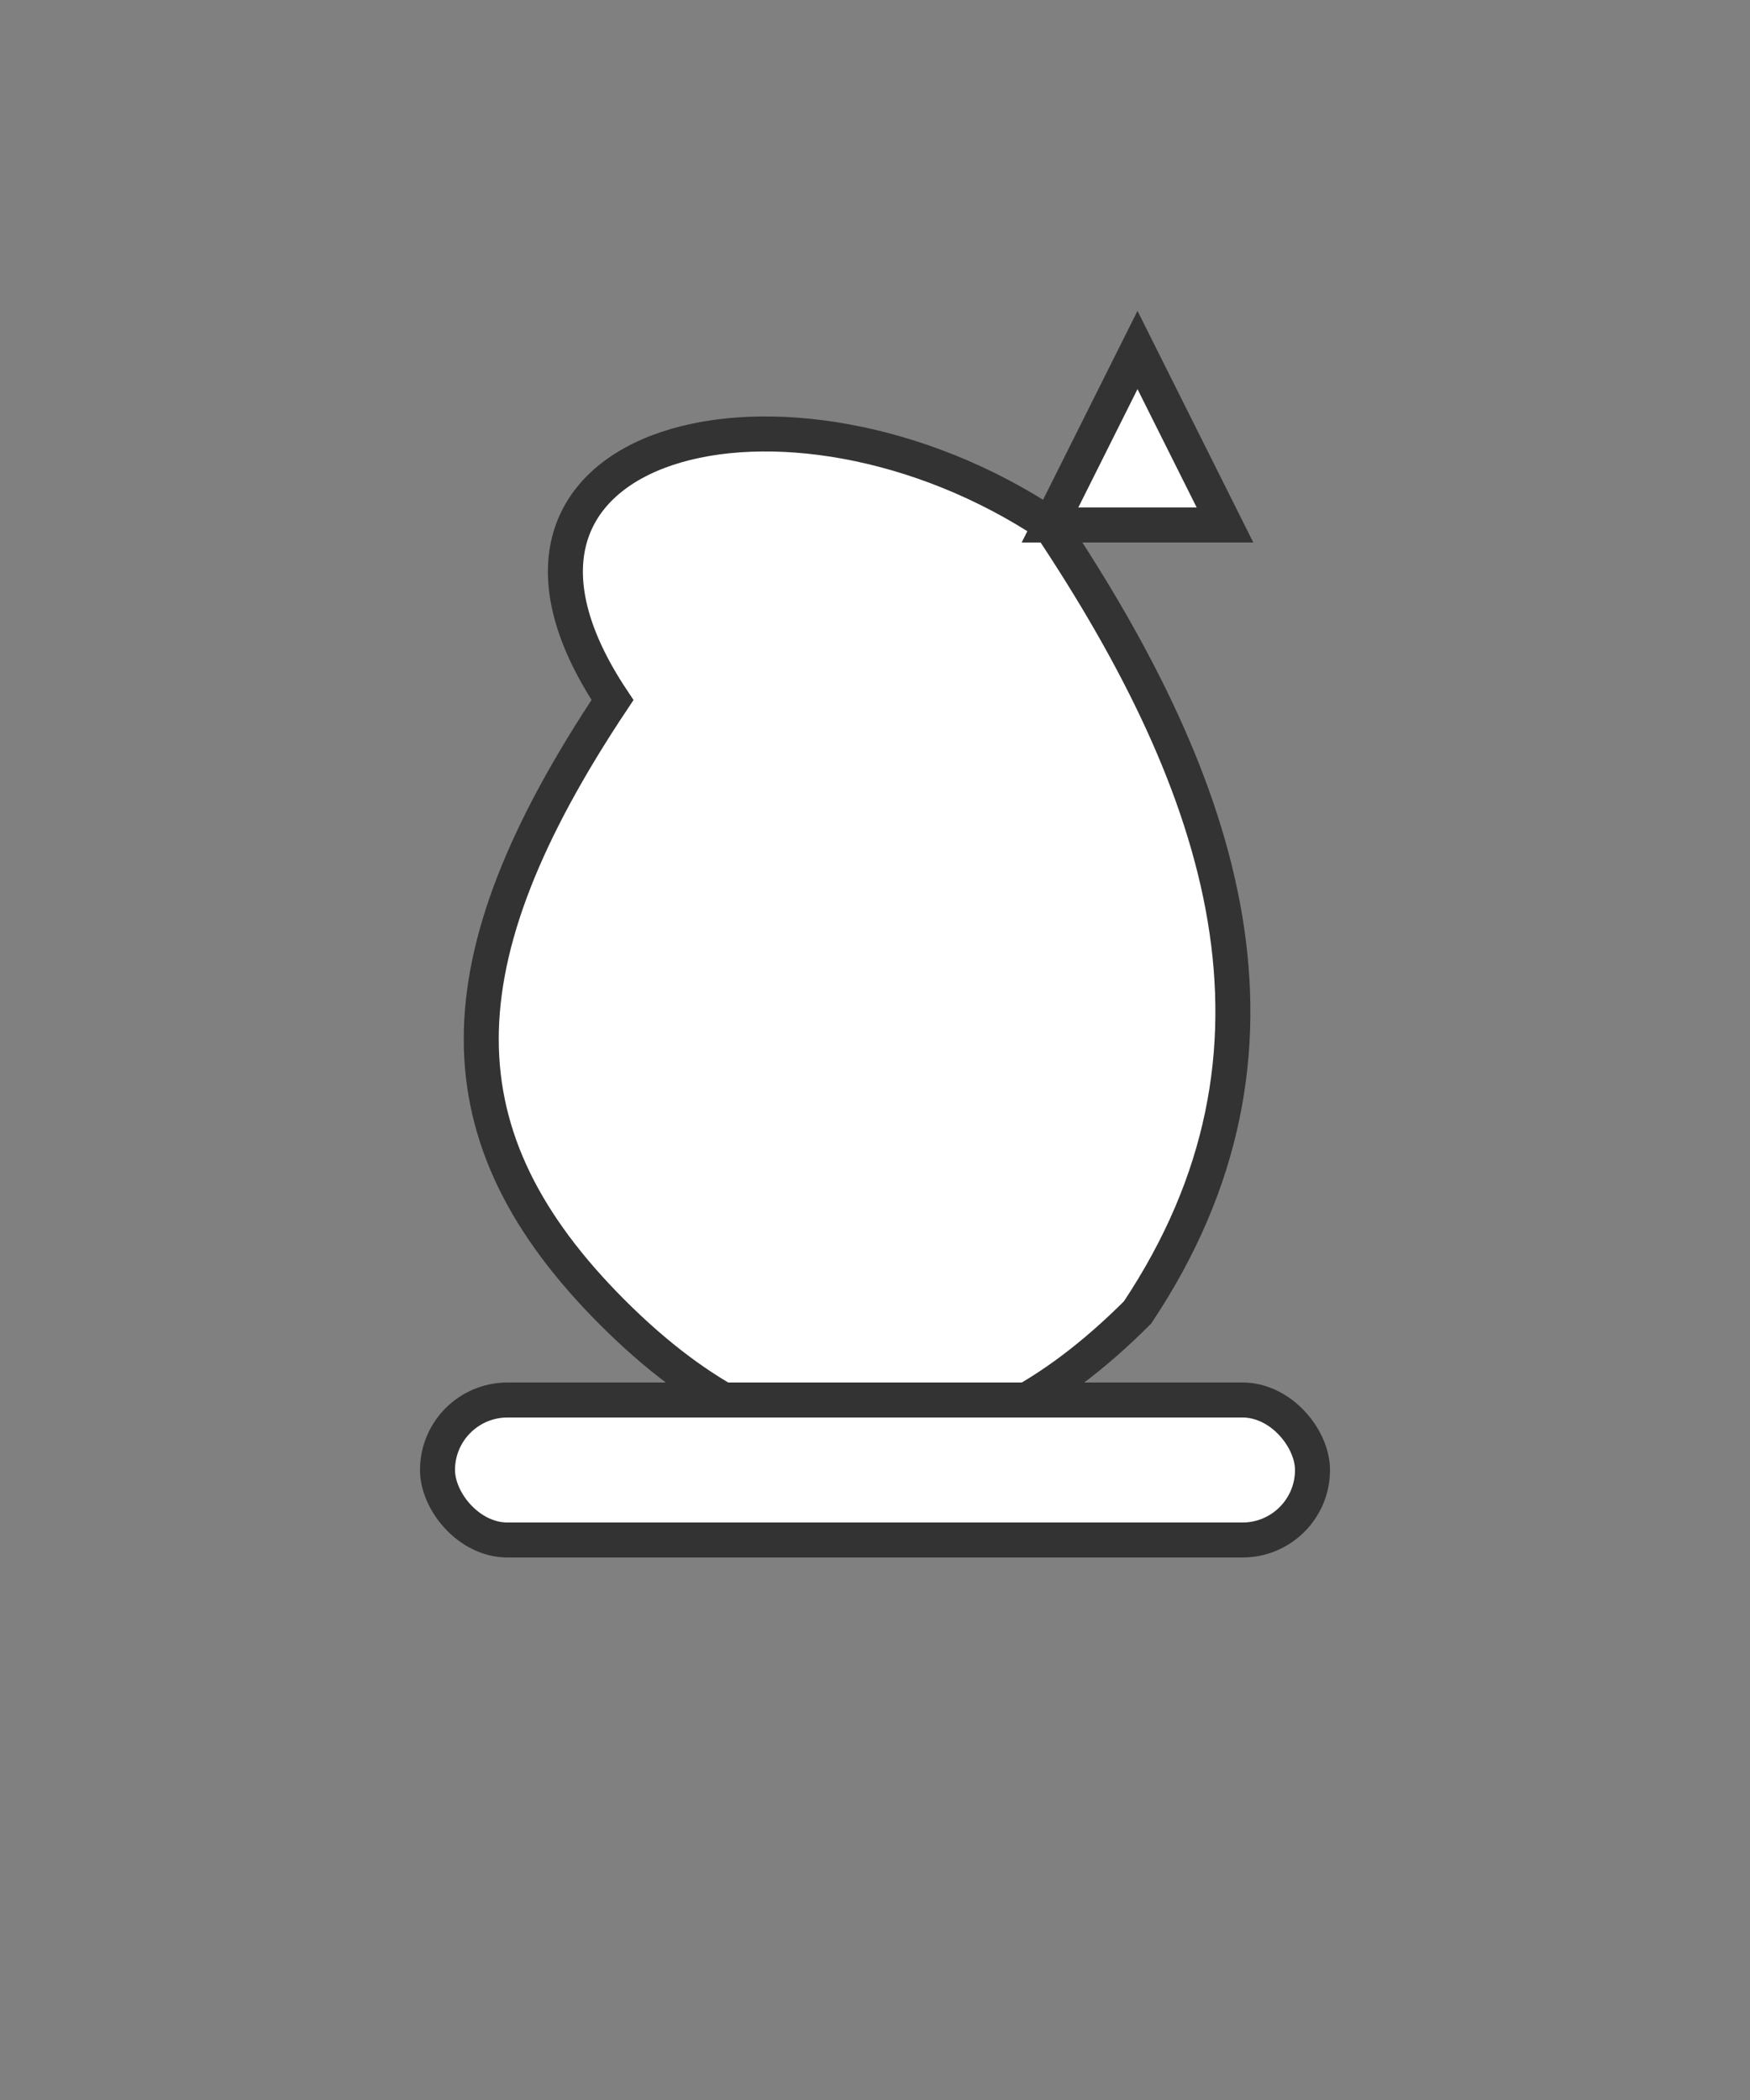 <svg xmlns="http://www.w3.org/2000/svg" viewBox="0 0 100 120">
  <rect x="0" y="0" width="100" height="120" fill="#808080" stroke="none"/>
  <g transform="translate(50, 60)">
    <!-- Белый конь -->
    <path d="M-15,-20 C-25,-35 -5,-40 10,-30 C20,-15 25,0 15,15 C5,25 -5,25 -15,15 C-25,5 -25,-5 -15,-20 Z" fill="#FFFFFF" stroke="#333333" stroke-width="2"/>
    <path d="M10,-30 L15,-40 L20,-30 Z" fill="#FFFFFF" stroke="#333333" stroke-width="2"/>
    <rect x="-25" y="20" width="50" height="8" rx="4" ry="4" fill="#FFFFFF" stroke="#333333" stroke-width="2"/>
  </g>
</svg>